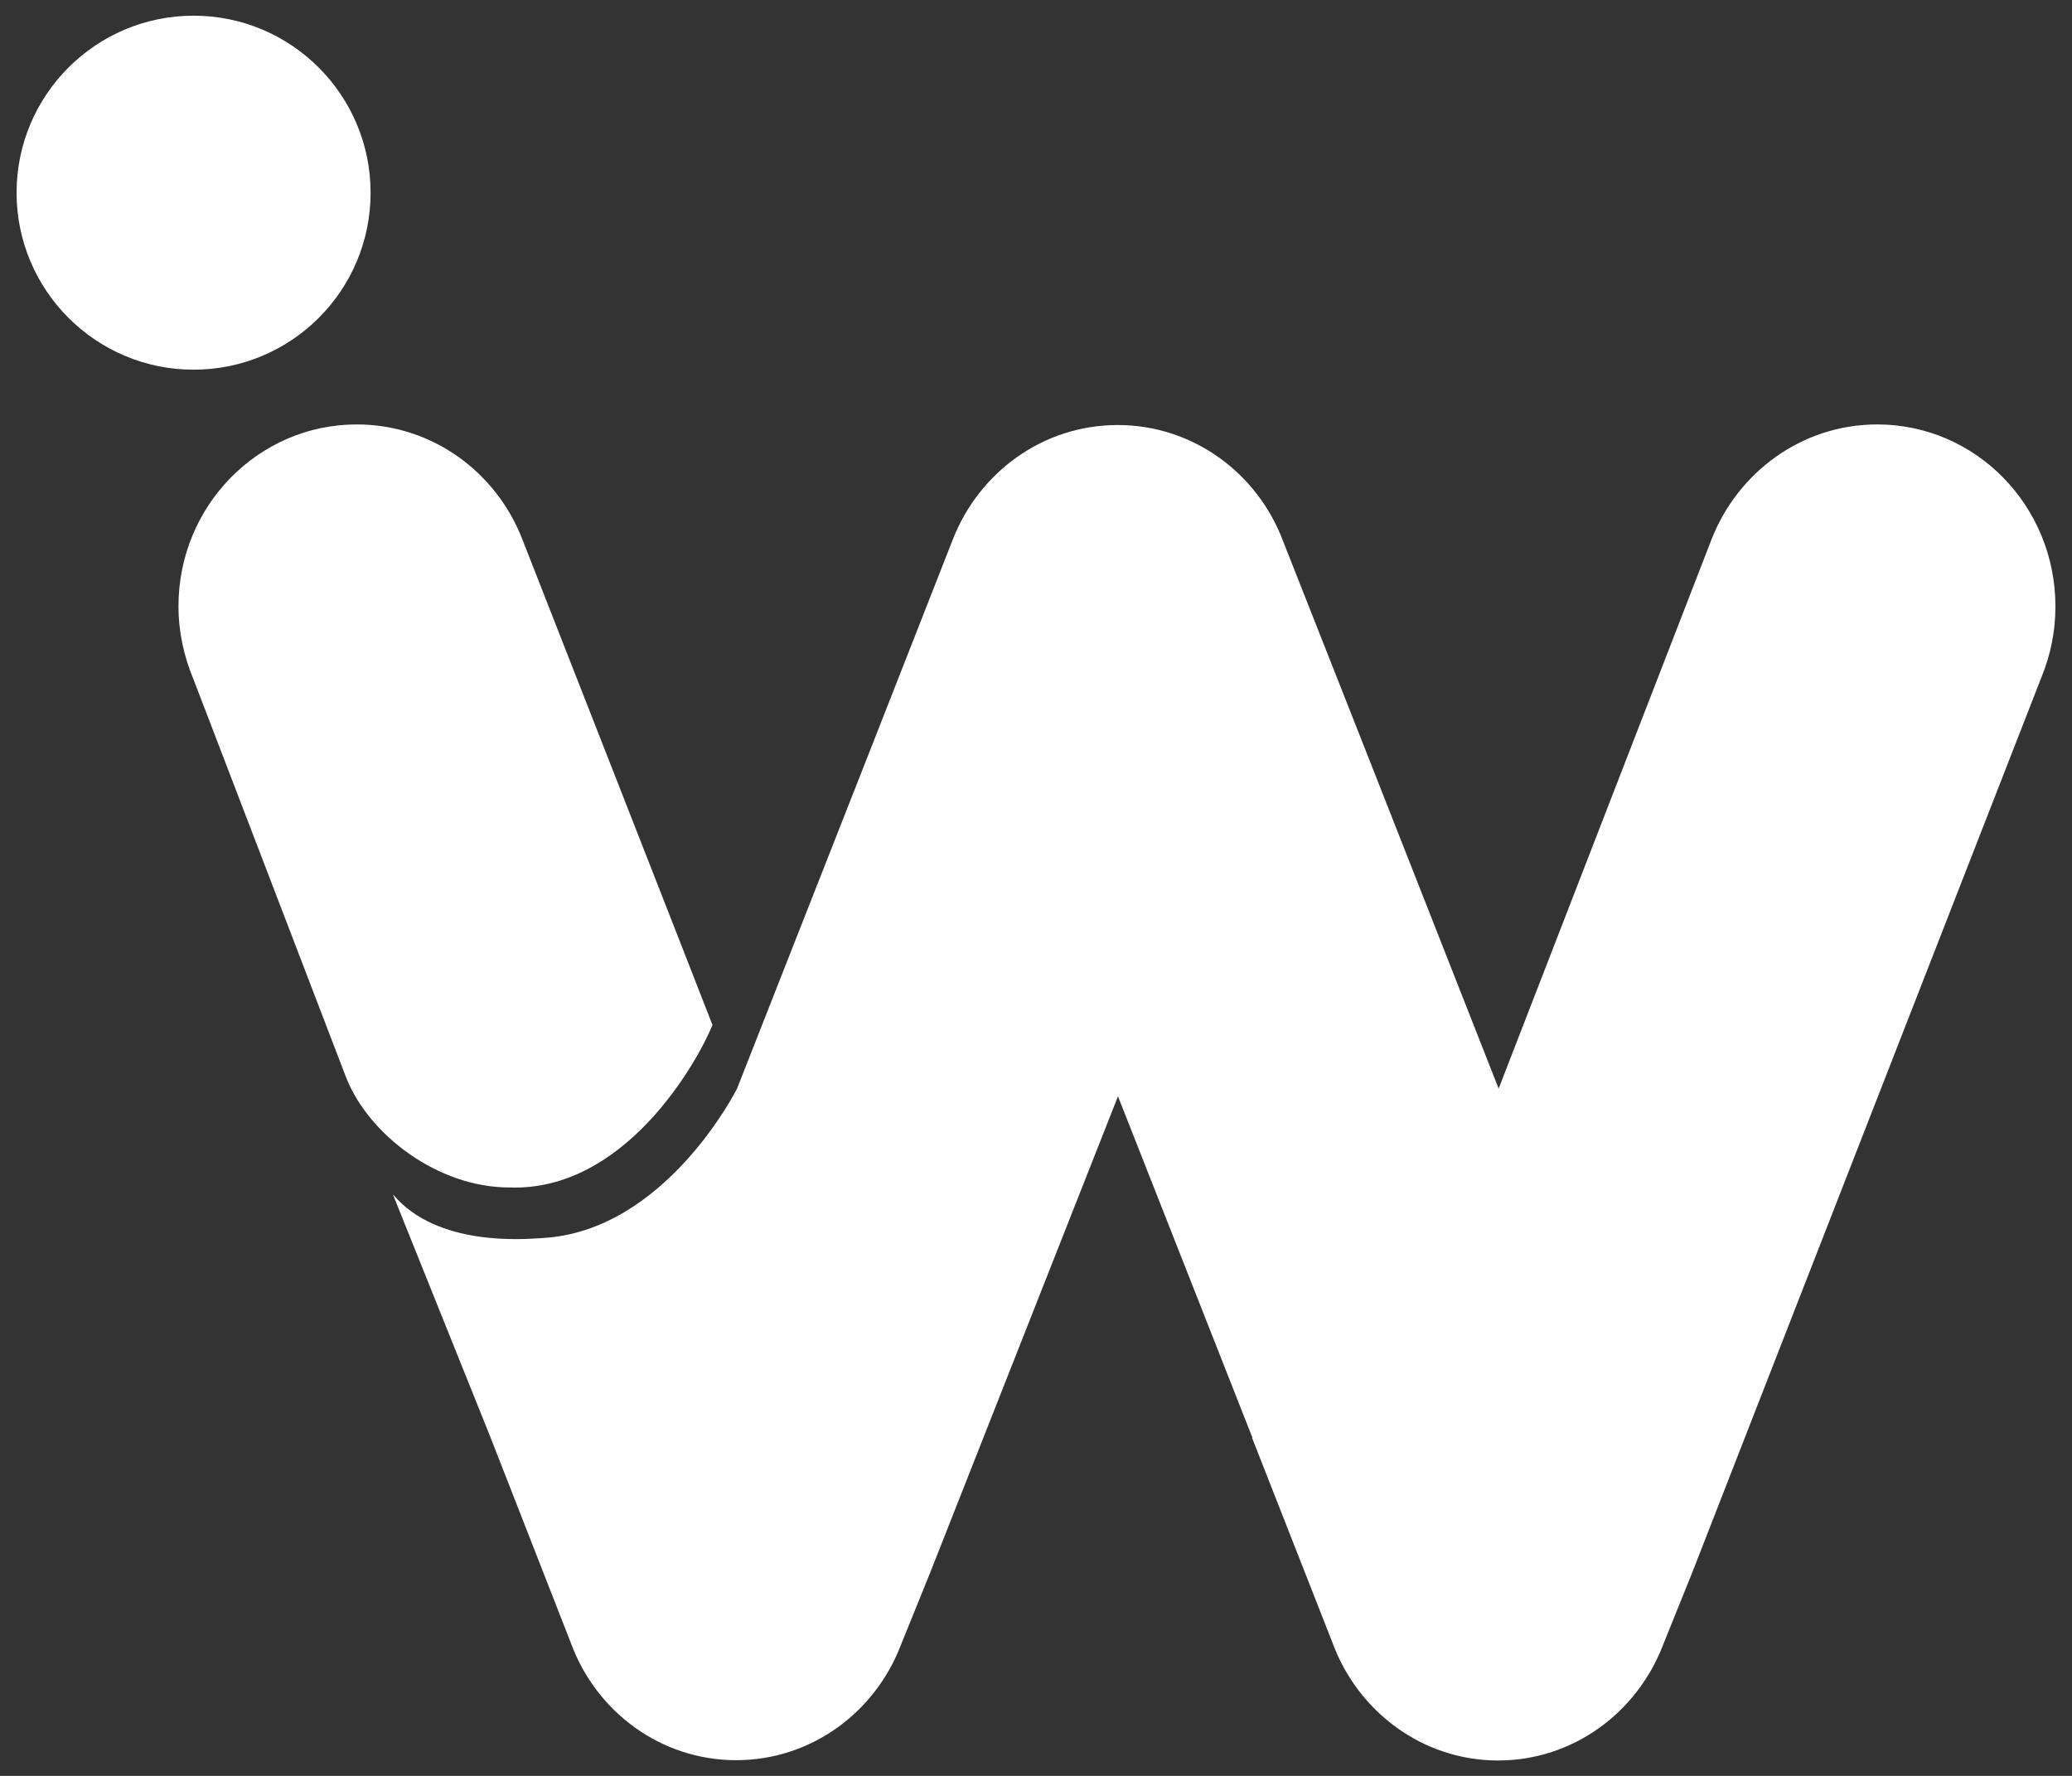 <?xml version="1.0" encoding="utf-8"?>
<!-- Generator: Adobe Illustrator 24.1.1, SVG Export Plug-In . SVG Version: 6.00 Build 0)  -->
<svg version="1.1" id="Capa_1" xmlns="http://www.w3.org/2000/svg" xmlns:xlink="http://www.w3.org/1999/xlink" x="0px" y="0px"
	 viewBox="0 0 70 60" style="enable-background:new 0 0 70 60;" xml:space="preserve">
<rect x="0" y="0" width="70" height="60" fill="#333333" stroke="none"/>
<style type="text/css">
	.st0{fill:#FFFFFF;}
</style>
<g>
	<g>
		<path class="st0" d="M12.52,6.51c0-3.3-2.68-5.98-5.98-5.98c-3.3,0-5.98,2.68-5.98,5.98c0,3.3,2.68,5.98,5.98,5.98
			C9.84,12.49,12.52,9.82,12.52,6.51z"/>
		<path class="st0" d="M17.65,18.23c-0.88-2.28-3.05-3.89-5.6-3.89c-3.32,0-6.02,2.75-6.02,6.14c0,0.88,0.19,1.72,0.51,2.48
			l5.16,13.46c0.76,1.91,3.08,3.7,5.51,3.7c3.88,0.14,6.33-4.19,6.86-5.49C23.96,34.33,17.65,18.23,17.65,18.23z"/>
	</g>
	<path class="st0" d="M69.44,20.49c0-3.4-2.69-6.15-6.02-6.15c-2.54,0-4.71,1.61-5.6,3.89l-7.19,18.55l-4.55-11.57l-2.73-6.92
		c-0.86-2.3-3.04-3.93-5.59-3.93c-2.52,0-4.67,1.59-5.56,3.84h0l-2.75,7.01l-4.55,11.57c0,0-2.42,4.84-6.6,5.05
		c-0.61,0.04-3.53,0.29-5.01-1.46l-0.01,0l3.29,8.19l2.72,6.96c0.85,2.31,3.03,3.95,5.58,3.95c2.53,0,4.69-1.61,5.56-3.88l1-2.47
		l6.34-16.08l4.54,11.53l-0.01,0.01l2.72,6.93c0.85,2.31,3.03,3.97,5.59,3.97c2.53,0,4.68-1.61,5.56-3.87l1-2.48l11.81-30.28
		C69.28,22.11,69.44,21.32,69.44,20.49z"/>
</g>
</svg>
